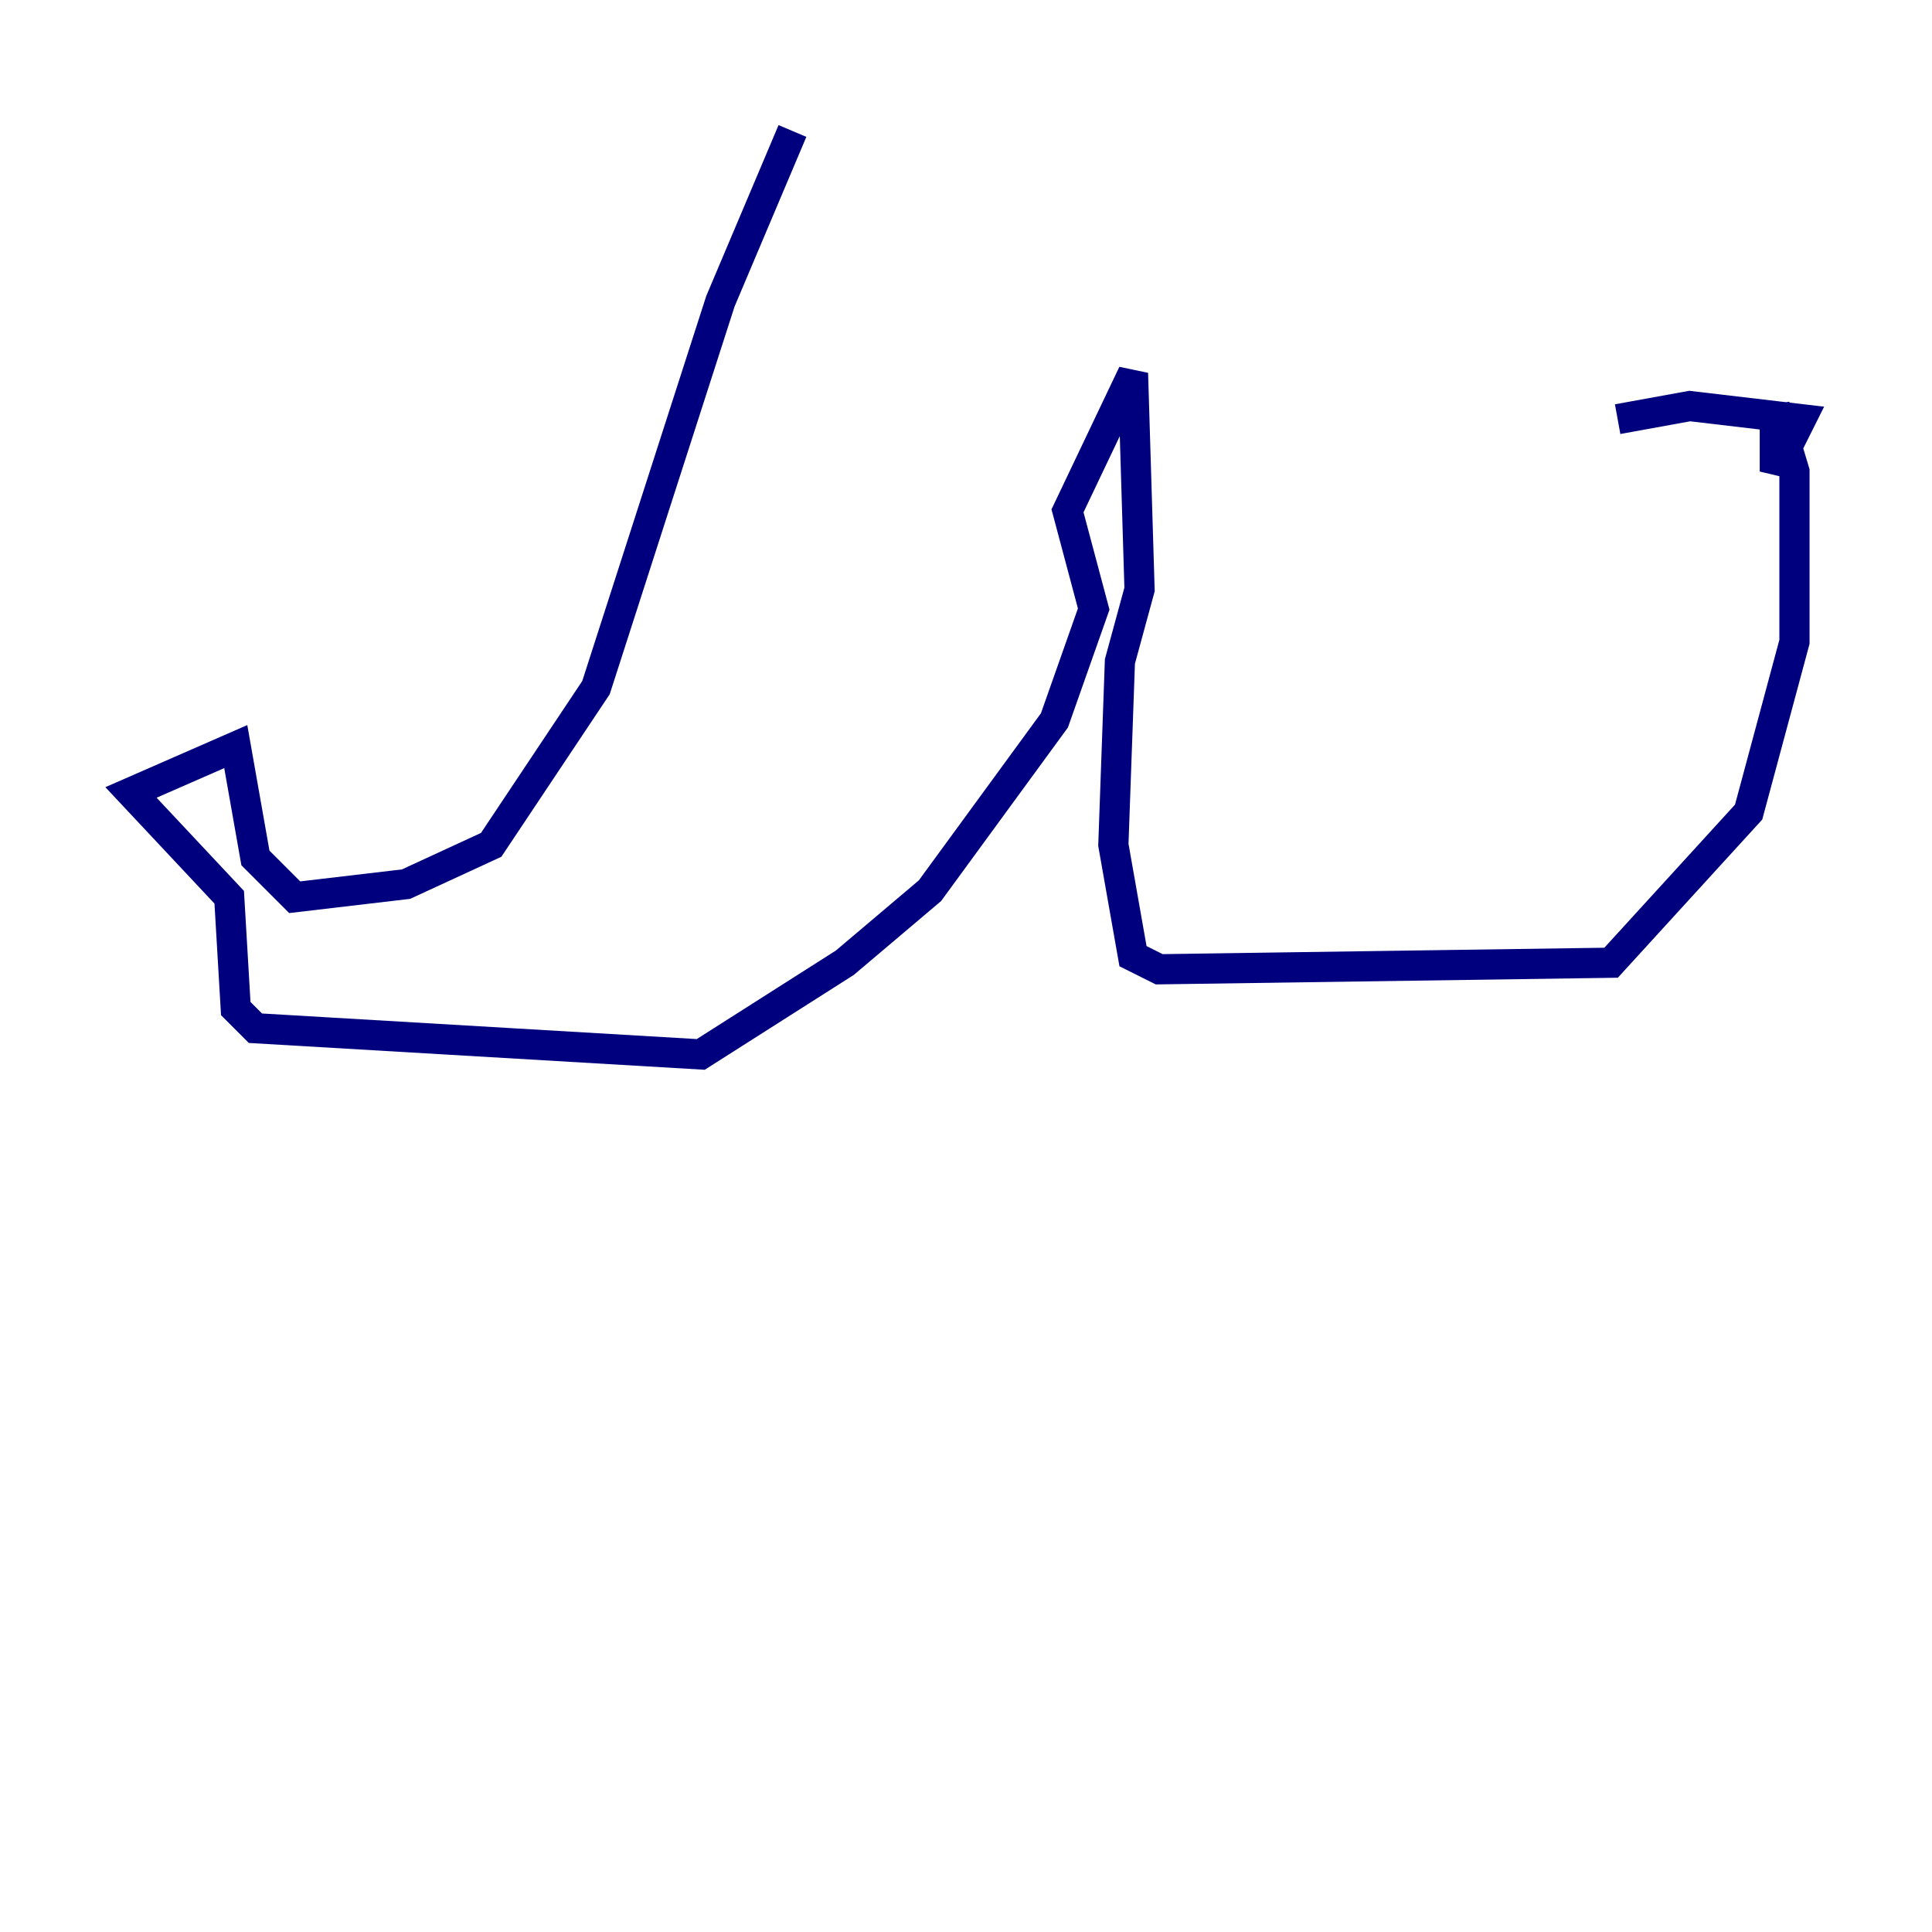 <?xml version="1.0" encoding="utf-8" ?>
<svg baseProfile="tiny" height="128" version="1.2" viewBox="0,0,128,128" width="128" xmlns="http://www.w3.org/2000/svg" xmlns:ev="http://www.w3.org/2001/xml-events" xmlns:xlink="http://www.w3.org/1999/xlink"><defs /><polyline fill="none" points="52.502,8.678 47.729,19.959 39.485,45.559 32.542,55.973 26.902,58.576 19.525,59.444 16.922,56.841 15.62,49.464 8.678,52.502 15.186,59.444 15.62,66.82 16.922,68.122 46.427,69.858 55.973,63.783 61.614,59.01 69.858,47.729 72.461,40.352 70.725,33.844 75.064,24.732 75.498,39.051 74.197,43.824 73.763,55.973 75.064,63.349 76.8,64.217 106.739,63.783 115.851,53.803 118.888,42.522 118.888,31.241 117.586,26.902 117.586,31.241 119.322,27.77 111.946,26.902 107.173,27.77" stroke="#00007f" stroke-width="2" /></svg>